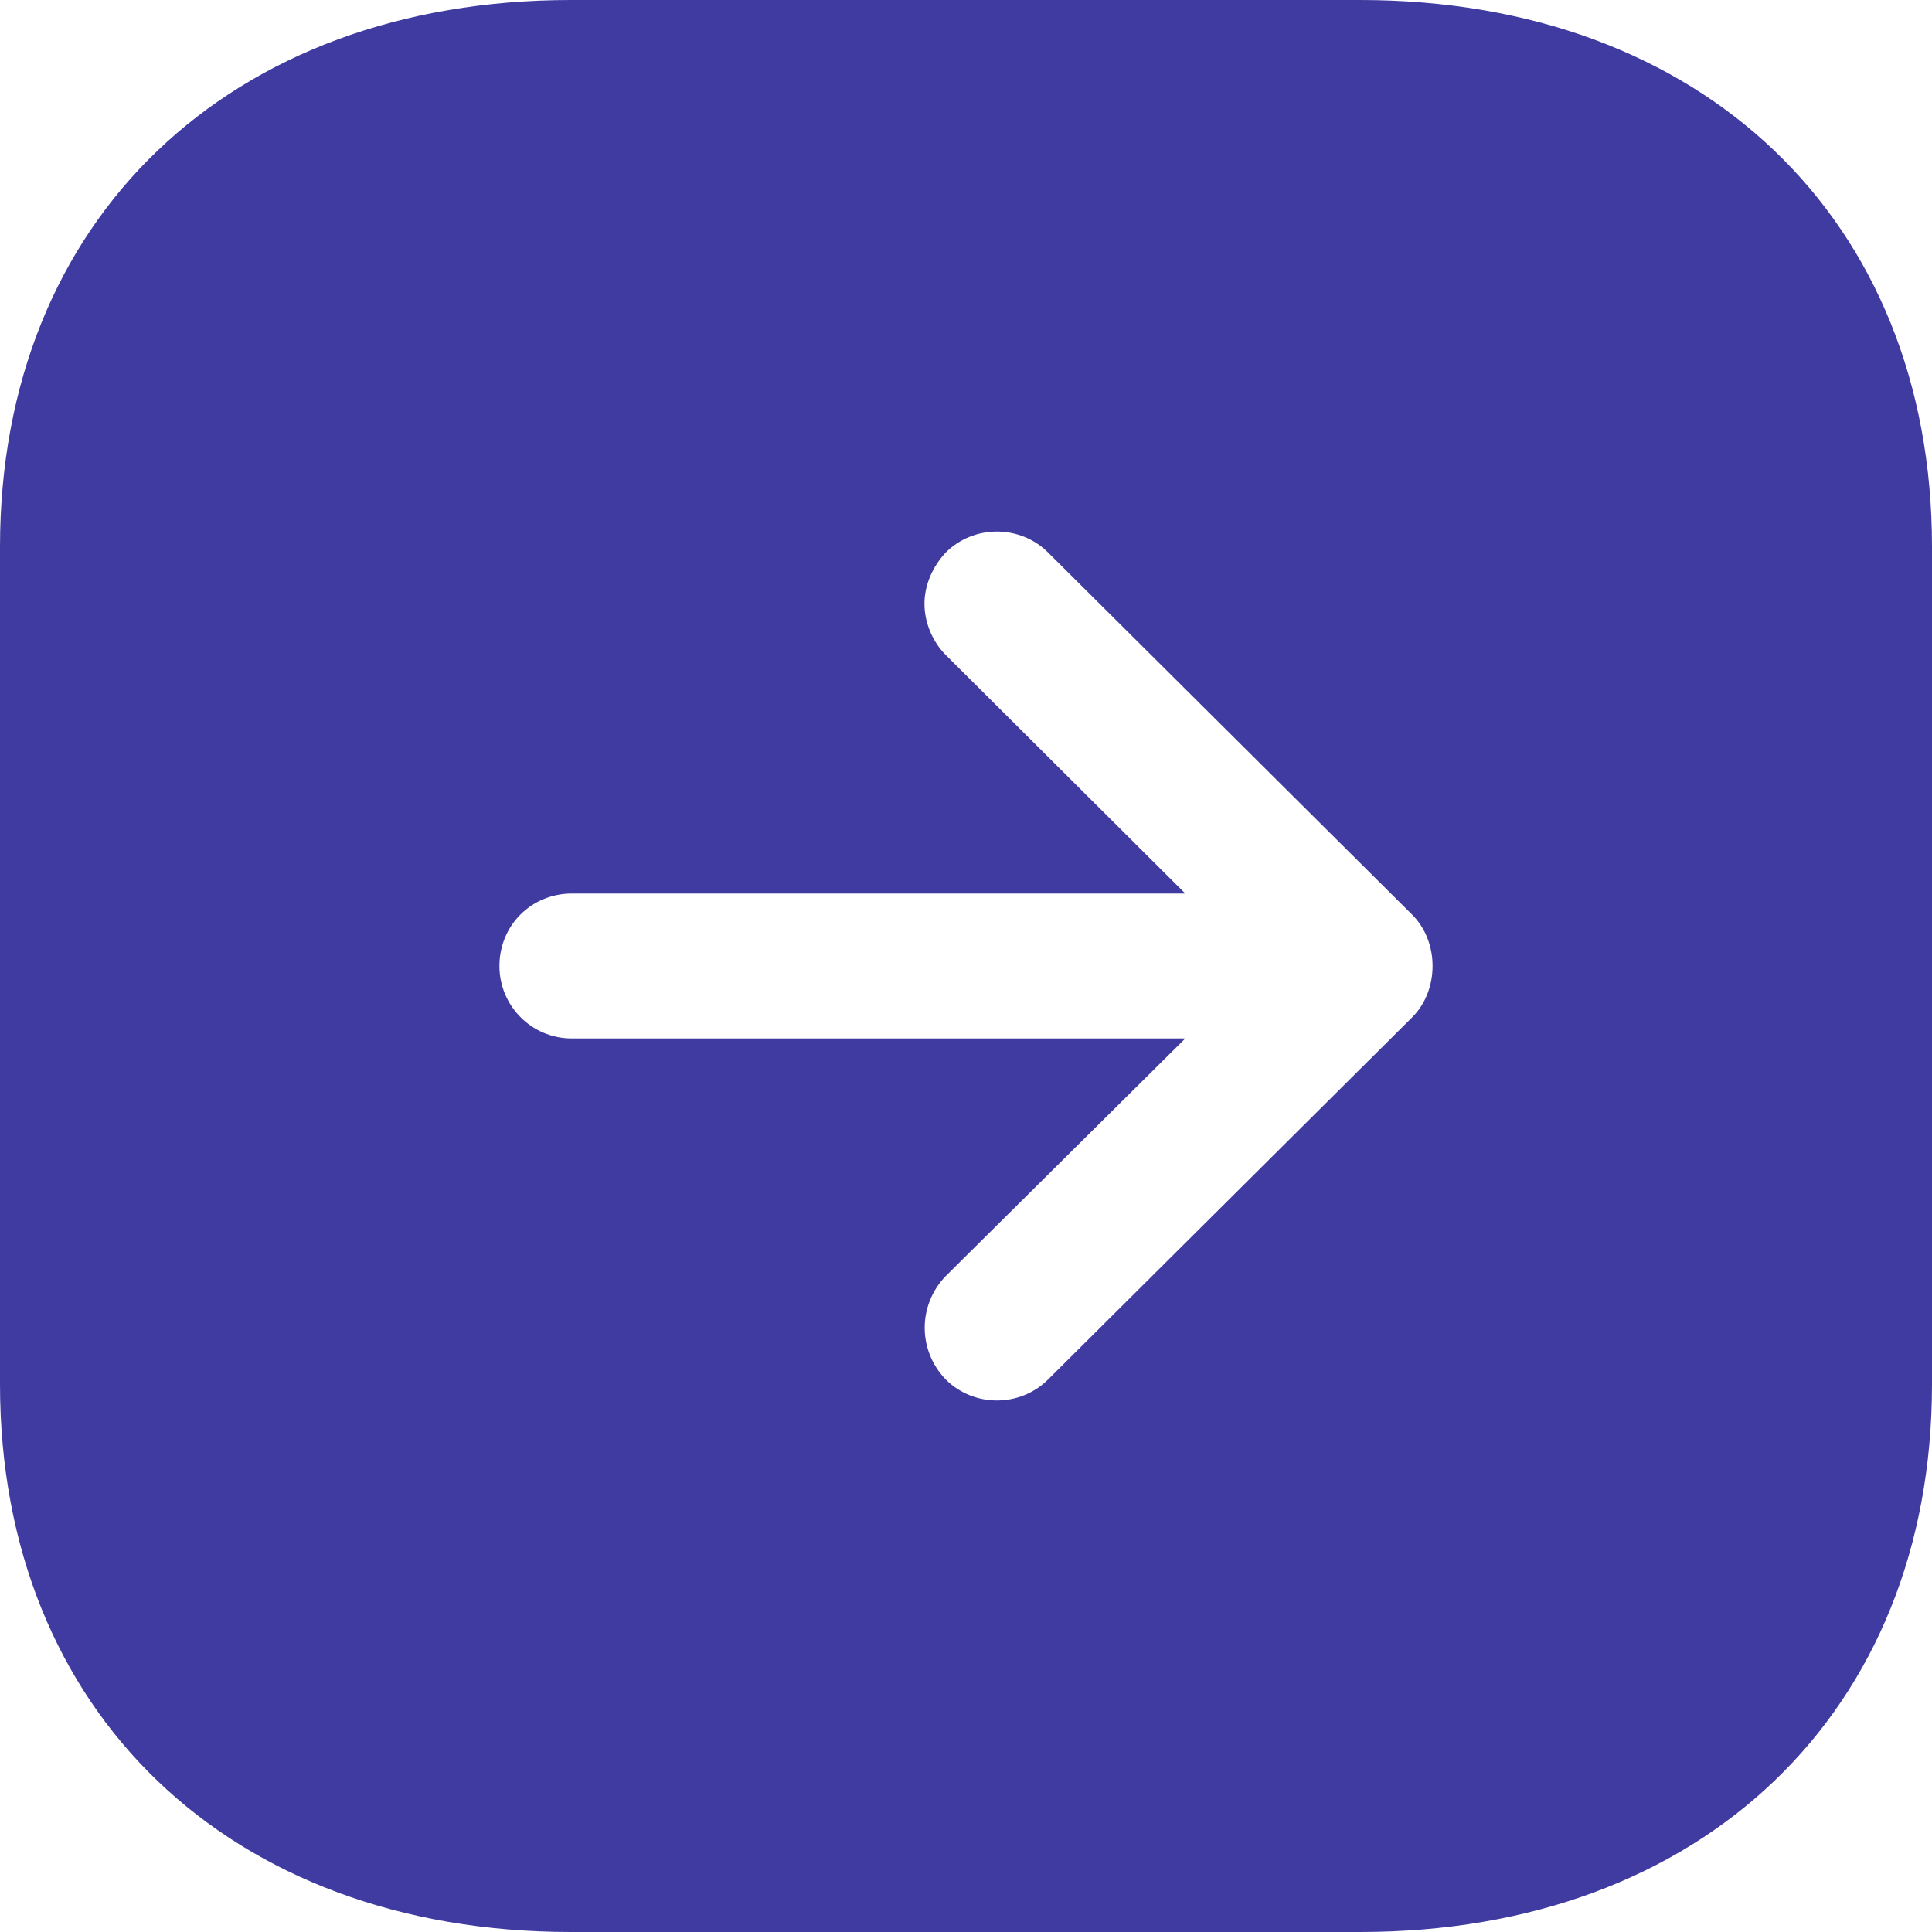 <svg width="40" height="40" viewBox="0 0 40 40" fill="none" xmlns="http://www.w3.org/2000/svg">
<path d="M11.82 0C4.76 0 0 4.542 0 11.32V28.66C0 35.44 4.76 40 11.82 40H28.16C35.24 40 40 35.44 40 28.66V11.32C40 4.542 35.24 0 28.16 0H11.82ZM19.58 11.44C20.16 10.86 21.12 10.86 21.7 11.44L29.24 18.94C29.8 19.5 29.8 20.5 29.24 21.06L21.7 28.56C21.12 29.14 20.16 29.14 19.58 28.56C19 27.96 19 27.02 19.58 26.42L24.54 21.5H11.84C11 21.5 10.34 20.82 10.34 20C10.34 19.16 11 18.5 11.84 18.5H24.54L19.58 13.56C19.3 13.28 19.14 12.88 19.14 12.5C19.14 12.122 19.3 11.74 19.58 11.44Z" fill="#403BA1"/>
</svg>
